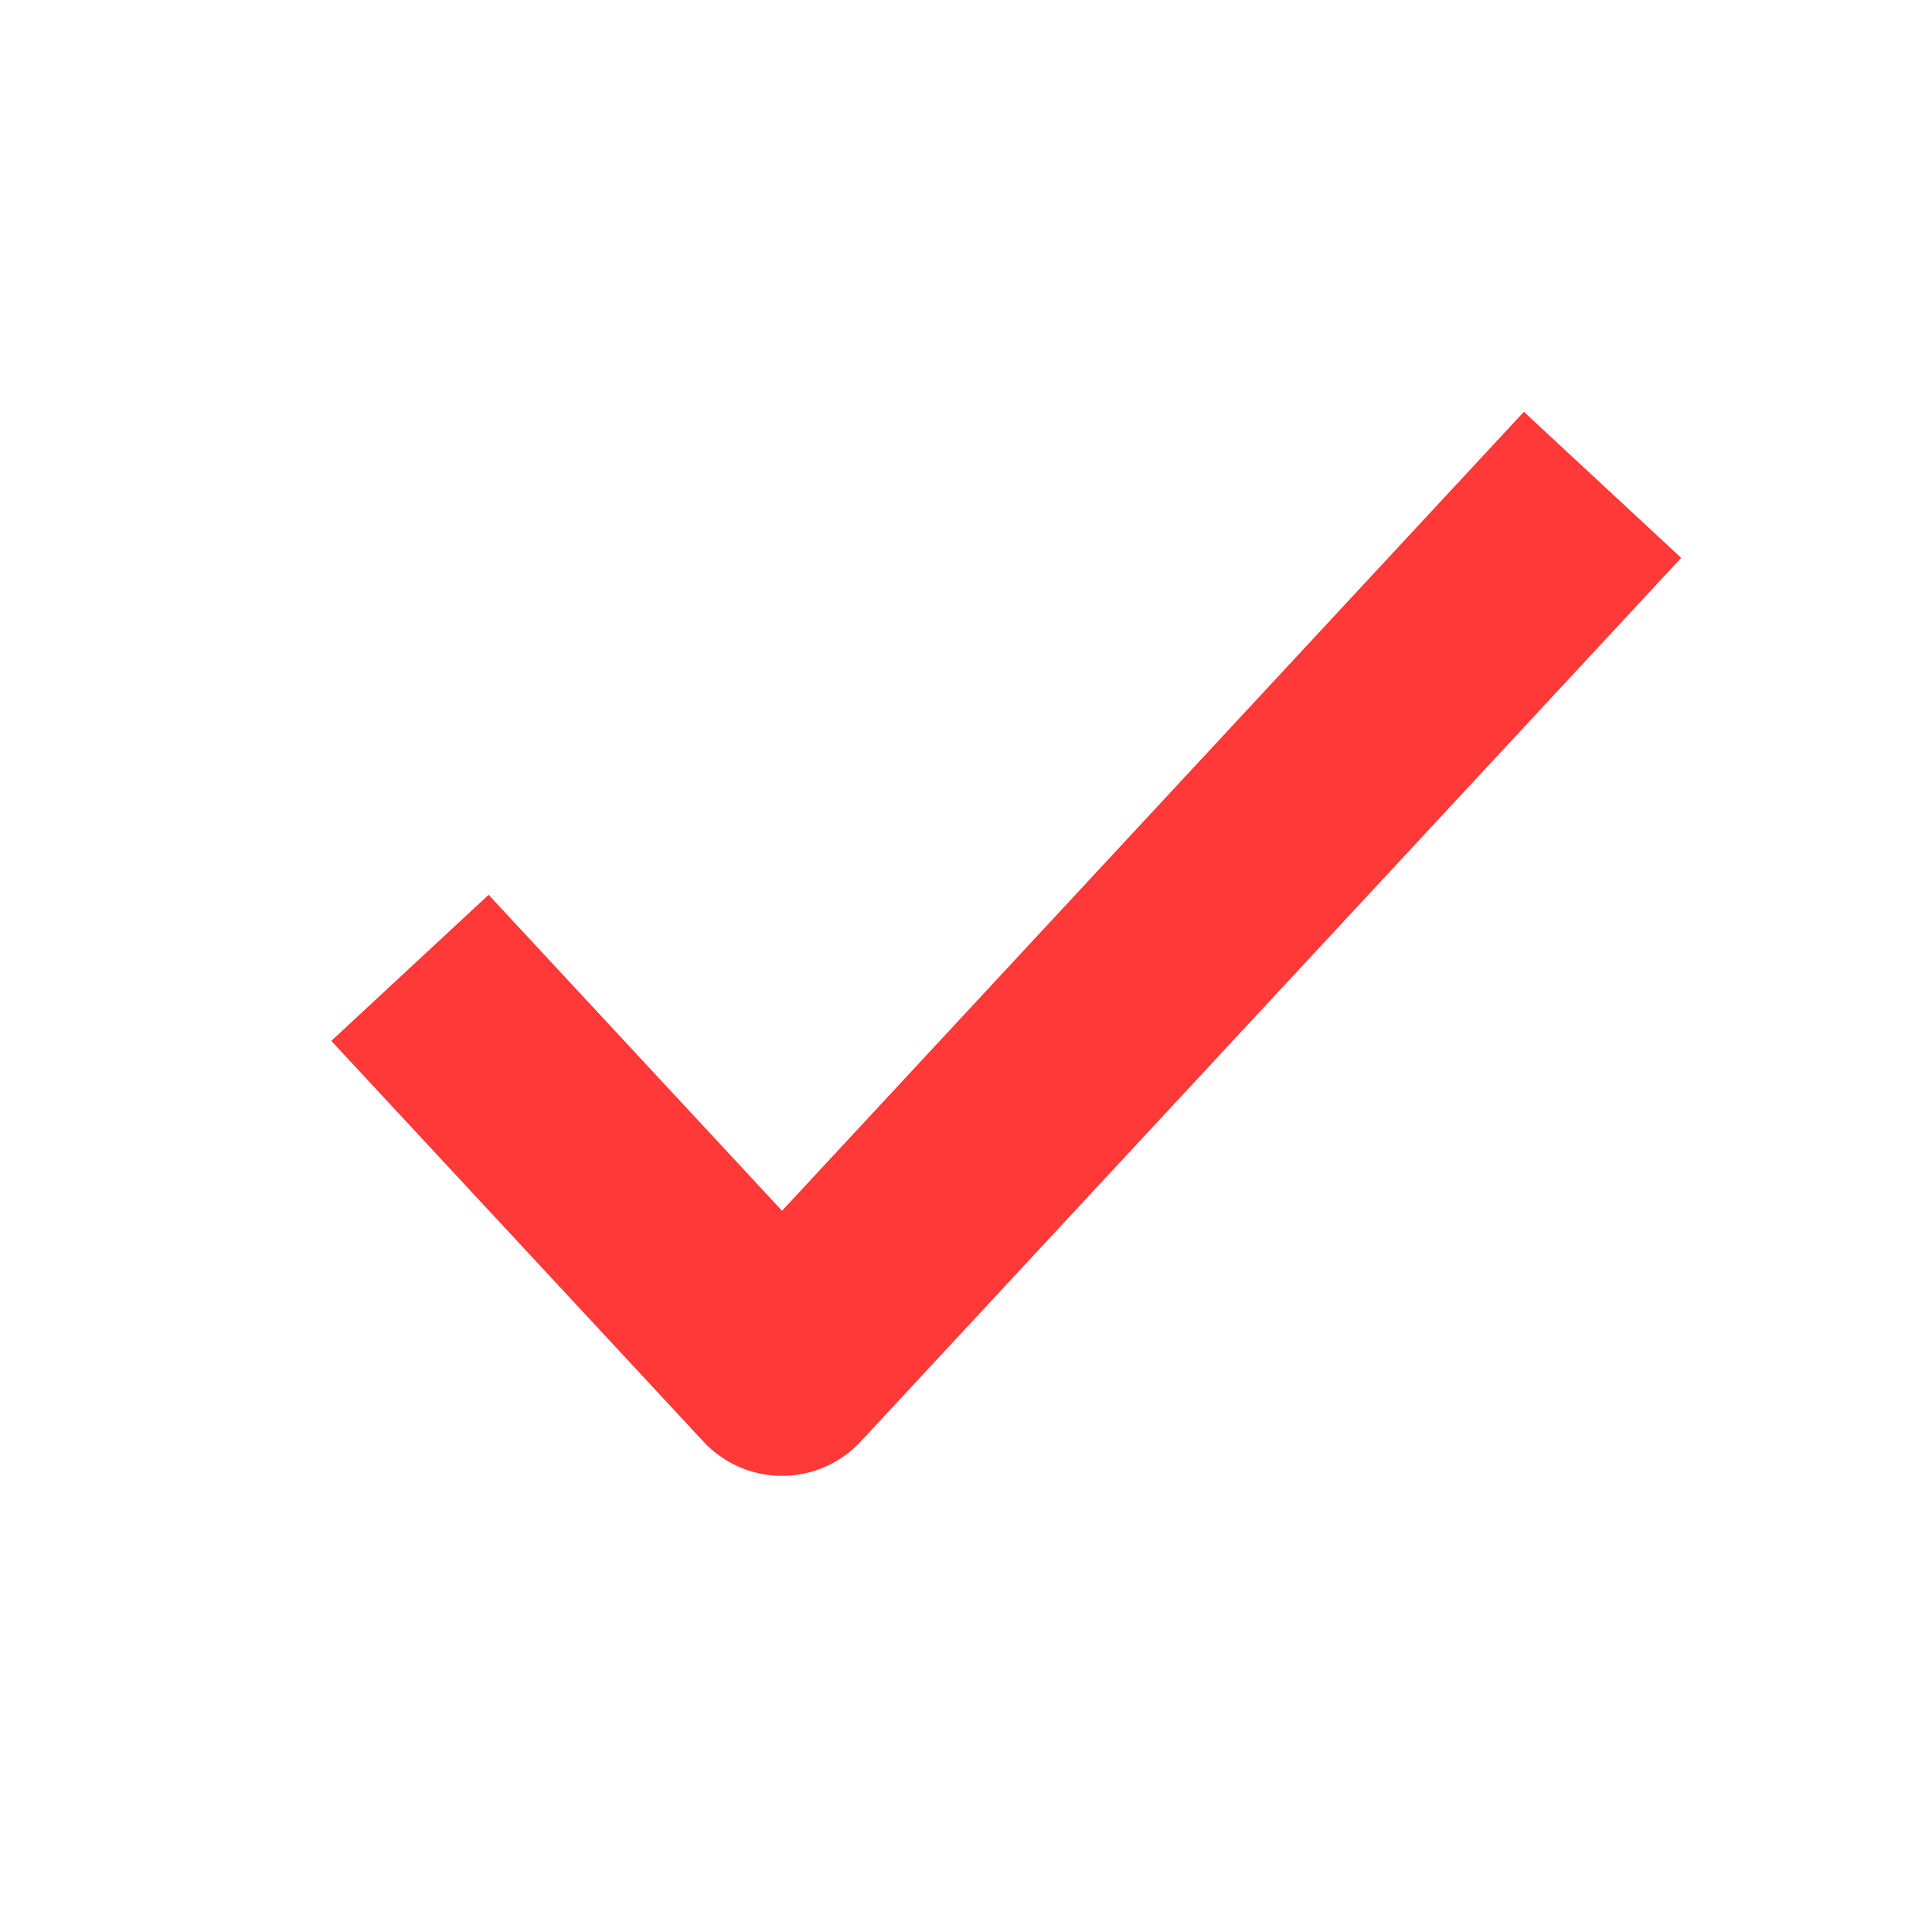 <svg width="18" height="18" viewBox="0 0 18 18" fill="none" xmlns="http://www.w3.org/2000/svg">
<path d="M4.5 9.75L7.286 12.75L14.25 5.25" stroke="#FF3838" stroke-width="2" stroke-linecap="square" stroke-linejoin="round"/>
</svg>
